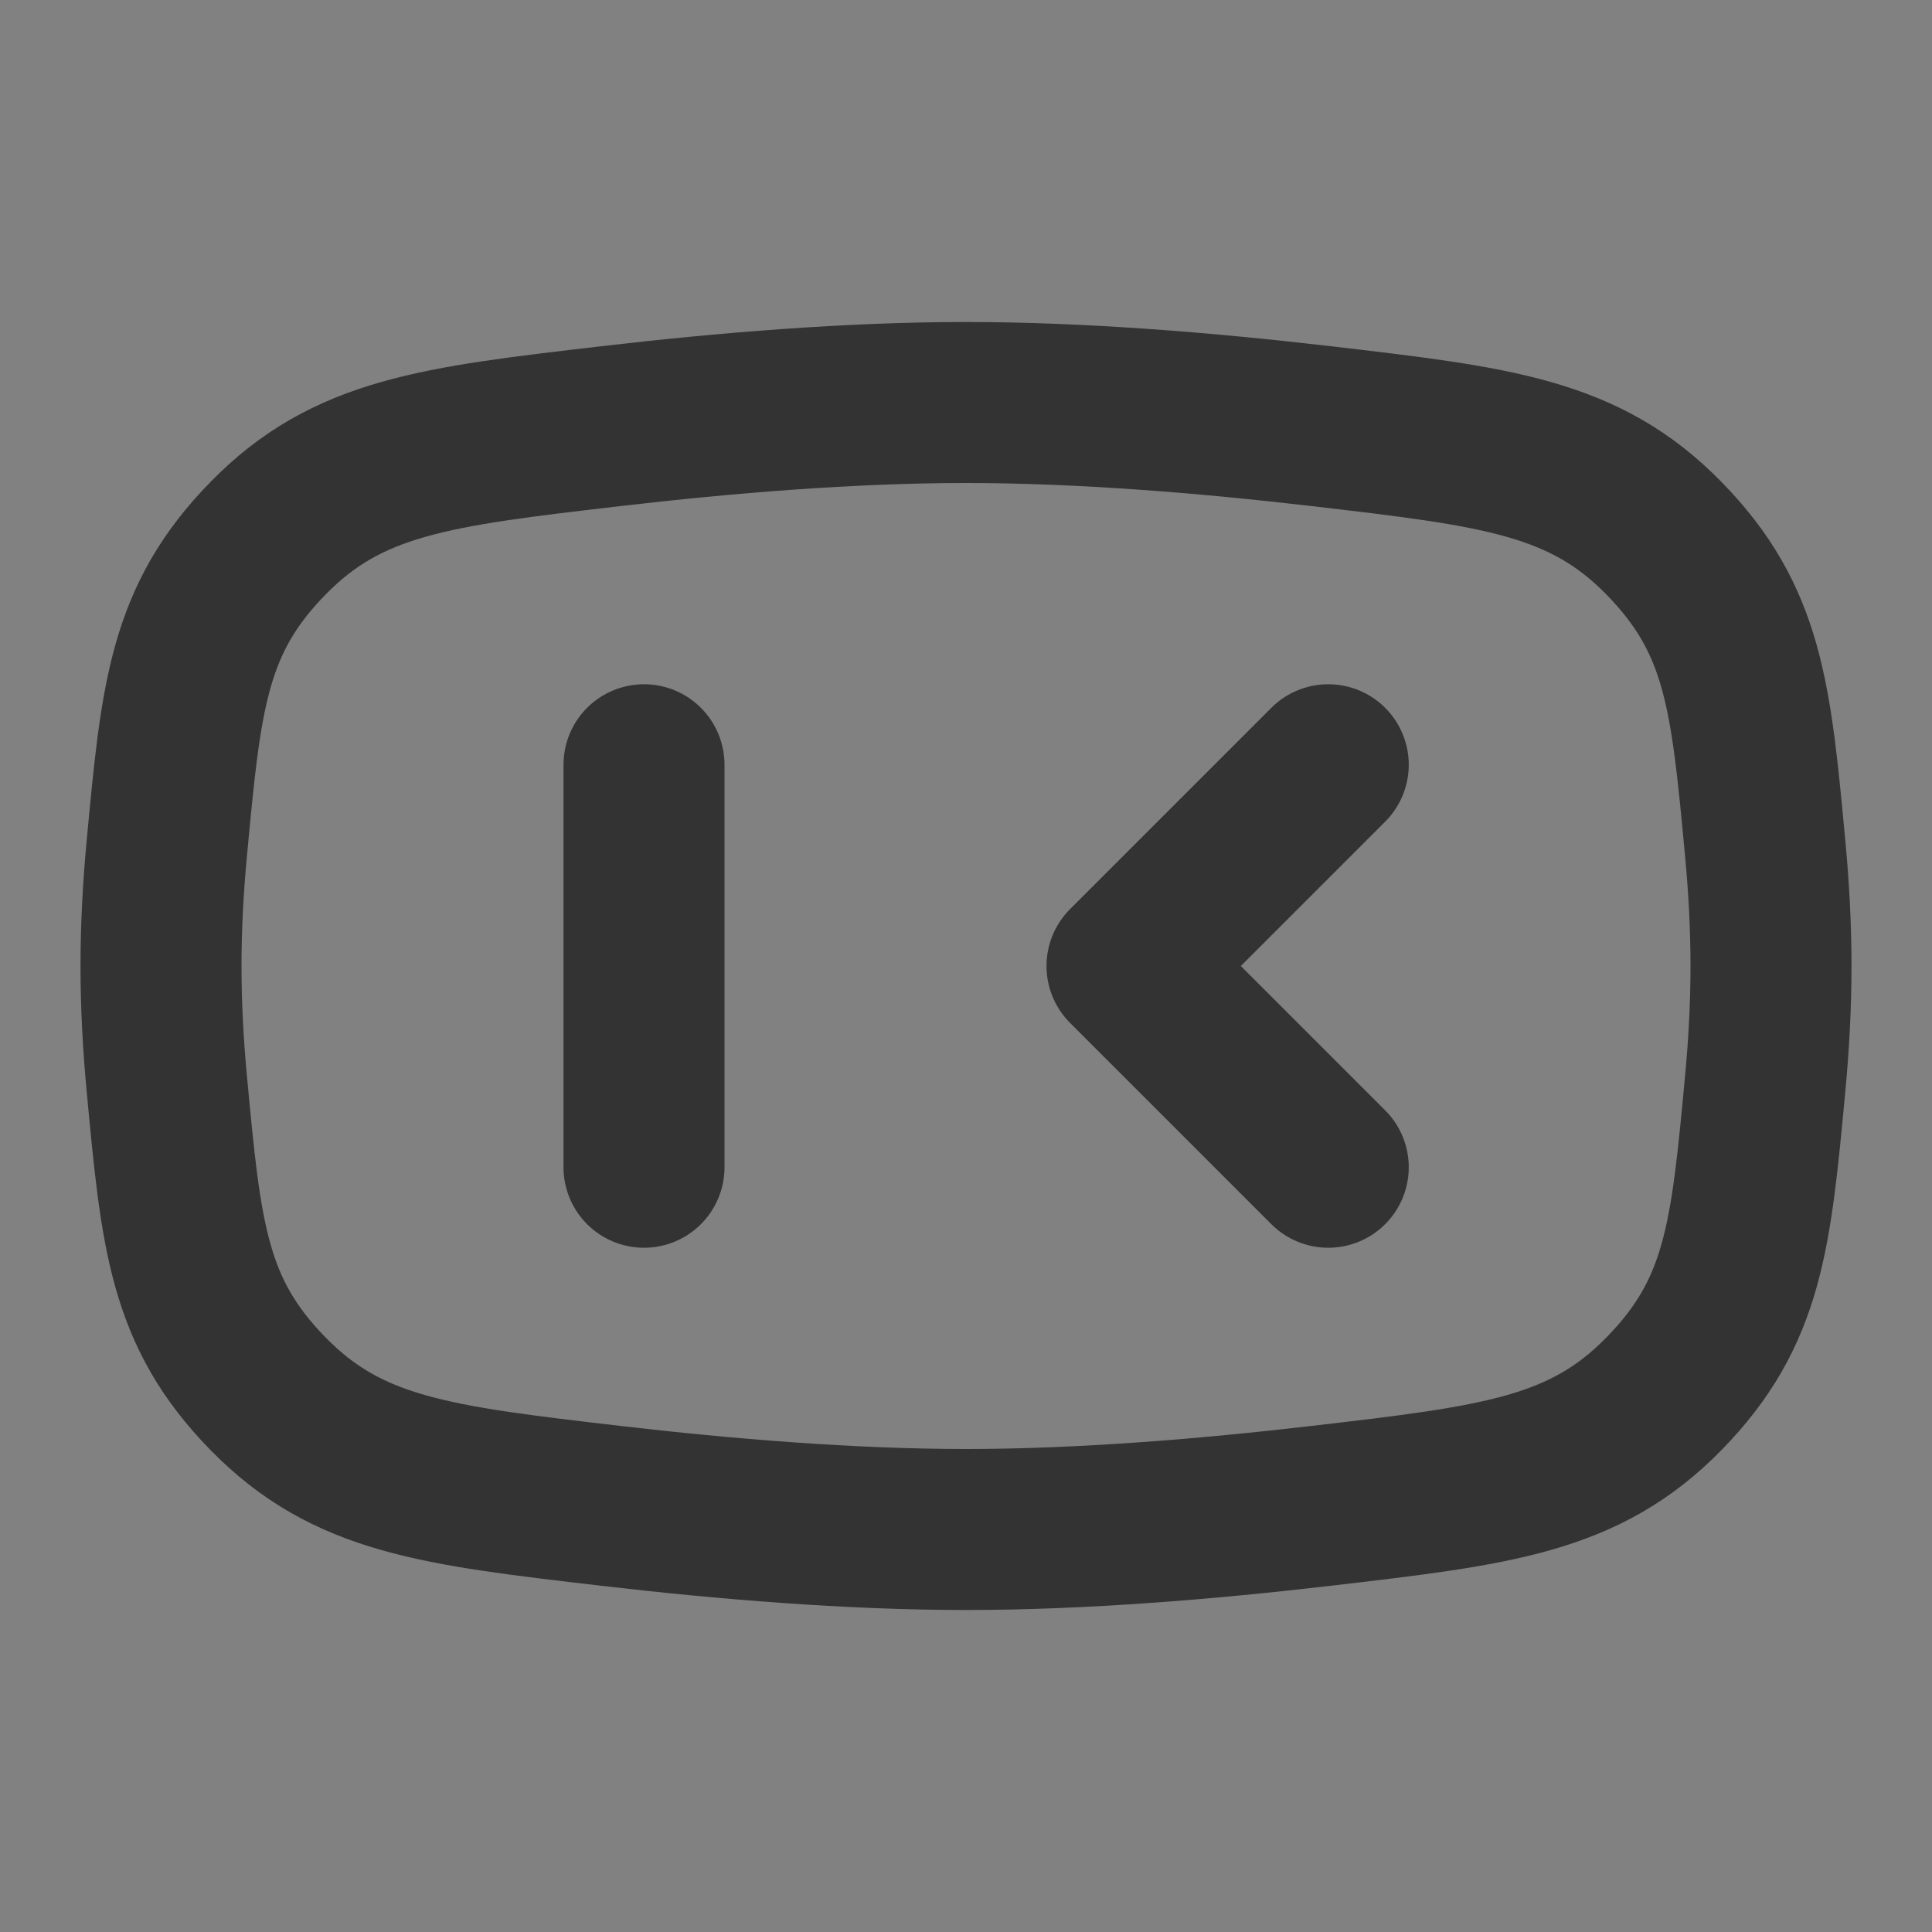 <svg width="24" height="24" viewBox="0 0 24 24" fill="none" xmlns="http://www.w3.org/2000/svg">
<rect x="0" y="0" width="24" height="24" fill="#808080" stroke="none"/>
<g clip-path="url(#clip0_2_19415)">
<path d="M24 0H0V24H24V0Z" fill="white" fill-opacity="0.01"/>
<path d="M2.072 10.54C2.249 8.647 2.338 7.7 3.328 6.688C4.318 5.675 5.408 5.548 7.587 5.294C9.002 5.129 10.565 5 12 5C13.435 5 14.998 5.129 16.413 5.294C18.592 5.548 19.682 5.675 20.672 6.688C21.662 7.7 21.751 8.647 21.928 10.54C21.973 11.018 22 11.509 22 12C22 12.491 21.973 12.982 21.928 13.46C21.751 15.353 21.662 16.3 20.672 17.312C19.682 18.325 18.592 18.452 16.413 18.706C14.998 18.871 13.435 19 12 19C10.565 19 9.002 18.871 7.587 18.706C5.408 18.452 4.318 18.325 3.328 17.312C2.338 16.3 2.249 15.353 2.072 13.46C2.027 12.982 2 12.491 2 12C2 11.509 2.027 11.018 2.072 10.54Z" stroke="#333333" stroke-width="2" stroke-linecap="round" stroke-linejoin="round"/>
<path d="M8 9.5V14.5" stroke="#333333" stroke-width="2" stroke-linecap="round" stroke-linejoin="round"/>
<path d="M16.5 9.5L14 12L16.5 14.5" stroke="#333333" stroke-width="2" stroke-linecap="round" stroke-linejoin="round"/>
</g>
<defs>
<clipPath id="clip0_2_19415">
<rect width="24" height="24" fill="white"/>
</clipPath>
</defs>
</svg>

